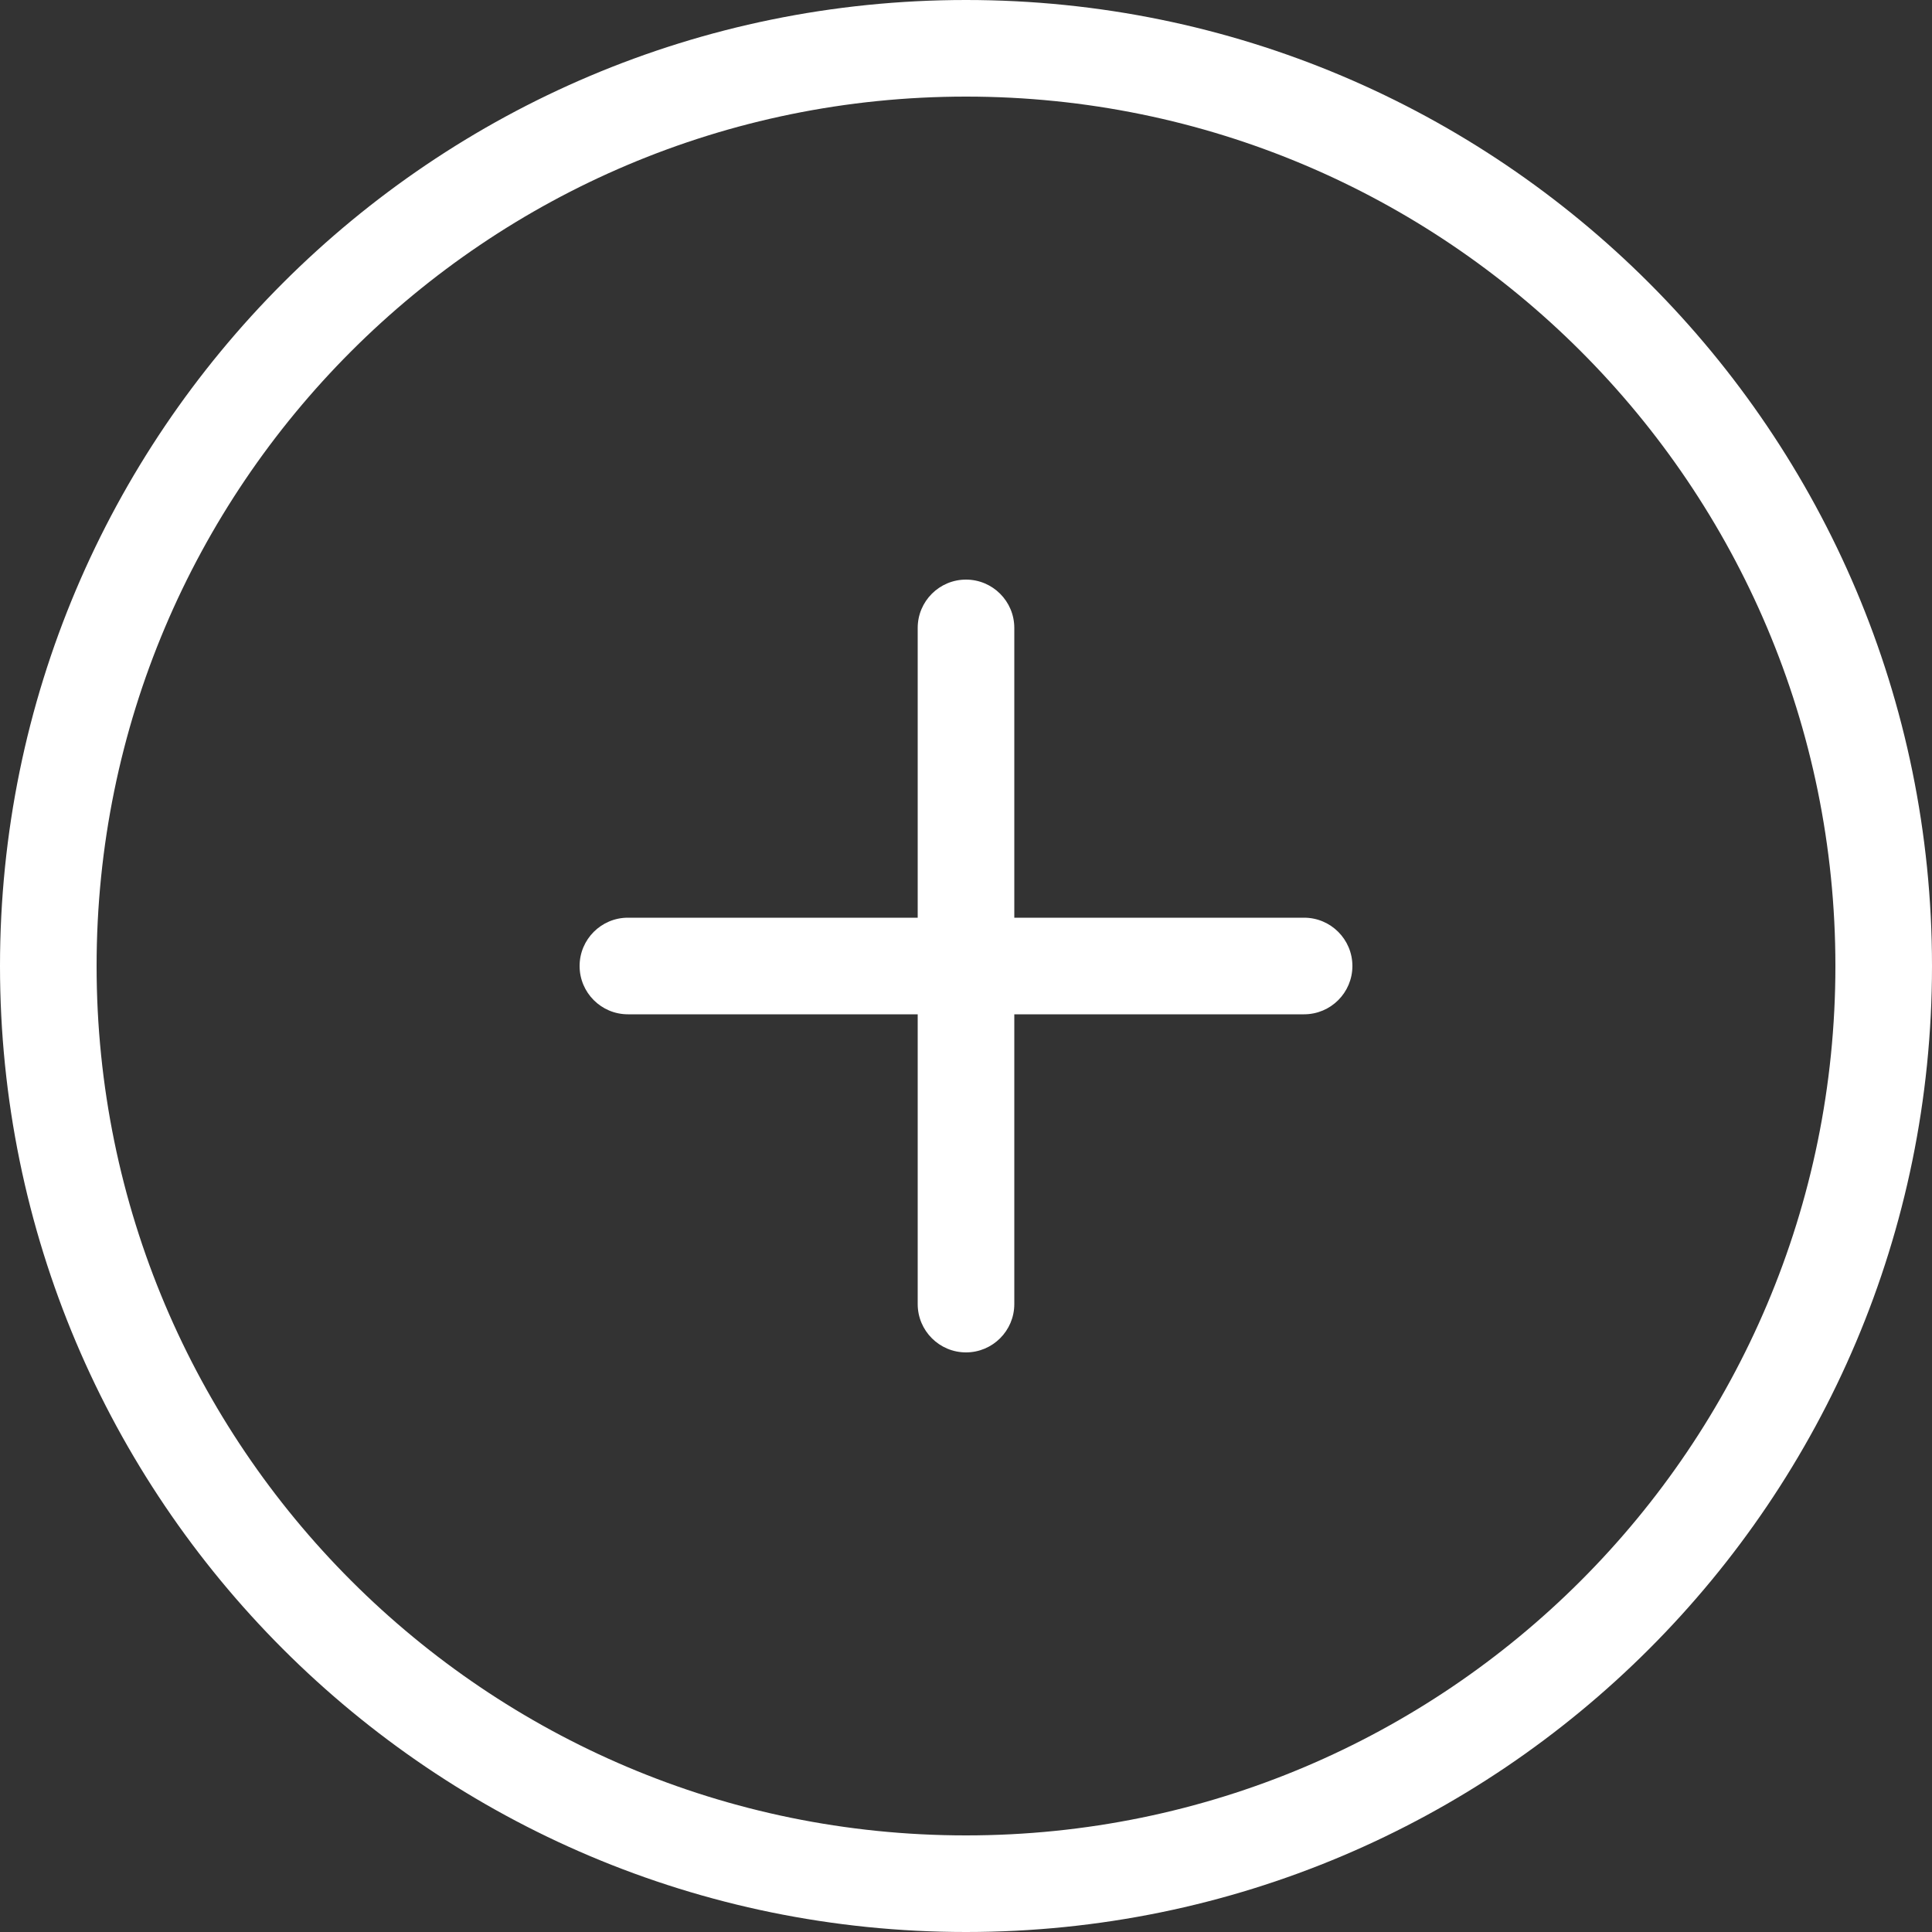 <svg width="24" height="24" viewBox="0 0 24 24" fill="none" xmlns="http://www.w3.org/2000/svg">
<rect x="0" y="0" width="24" height="24" fill="#333333" stroke="none"/>
<path fill-rule="evenodd" clip-rule="evenodd" d="M12 22.8C17.965 22.8 22.8 17.965 22.8 12C22.8 6.035 17.965 1.2 12 1.2C6.035 1.2 1.2 6.035 1.2 12C1.2 17.965 6.035 22.8 12 22.8ZM12 24C18.627 24 24 18.627 24 12C24 5.373 18.627 0 12 0C5.373 0 0 5.373 0 12C0 18.627 5.373 24 12 24Z" fill="white"/>
<path fill-rule="evenodd" clip-rule="evenodd" d="M16.8 12C16.8 12.331 16.531 12.6 16.2 12.6H7.8C7.469 12.6 7.2 12.331 7.2 12C7.2 11.669 7.469 11.4 7.8 11.4H16.2C16.531 11.4 16.8 11.669 16.8 12Z" fill="white"/>
<path fill-rule="evenodd" clip-rule="evenodd" d="M12 16.8C11.669 16.8 11.4 16.531 11.4 16.2V7.8C11.4 7.469 11.669 7.2 12 7.2C12.331 7.2 12.6 7.469 12.6 7.8V16.2C12.6 16.531 12.331 16.8 12 16.8Z" fill="white"/>
</svg>
